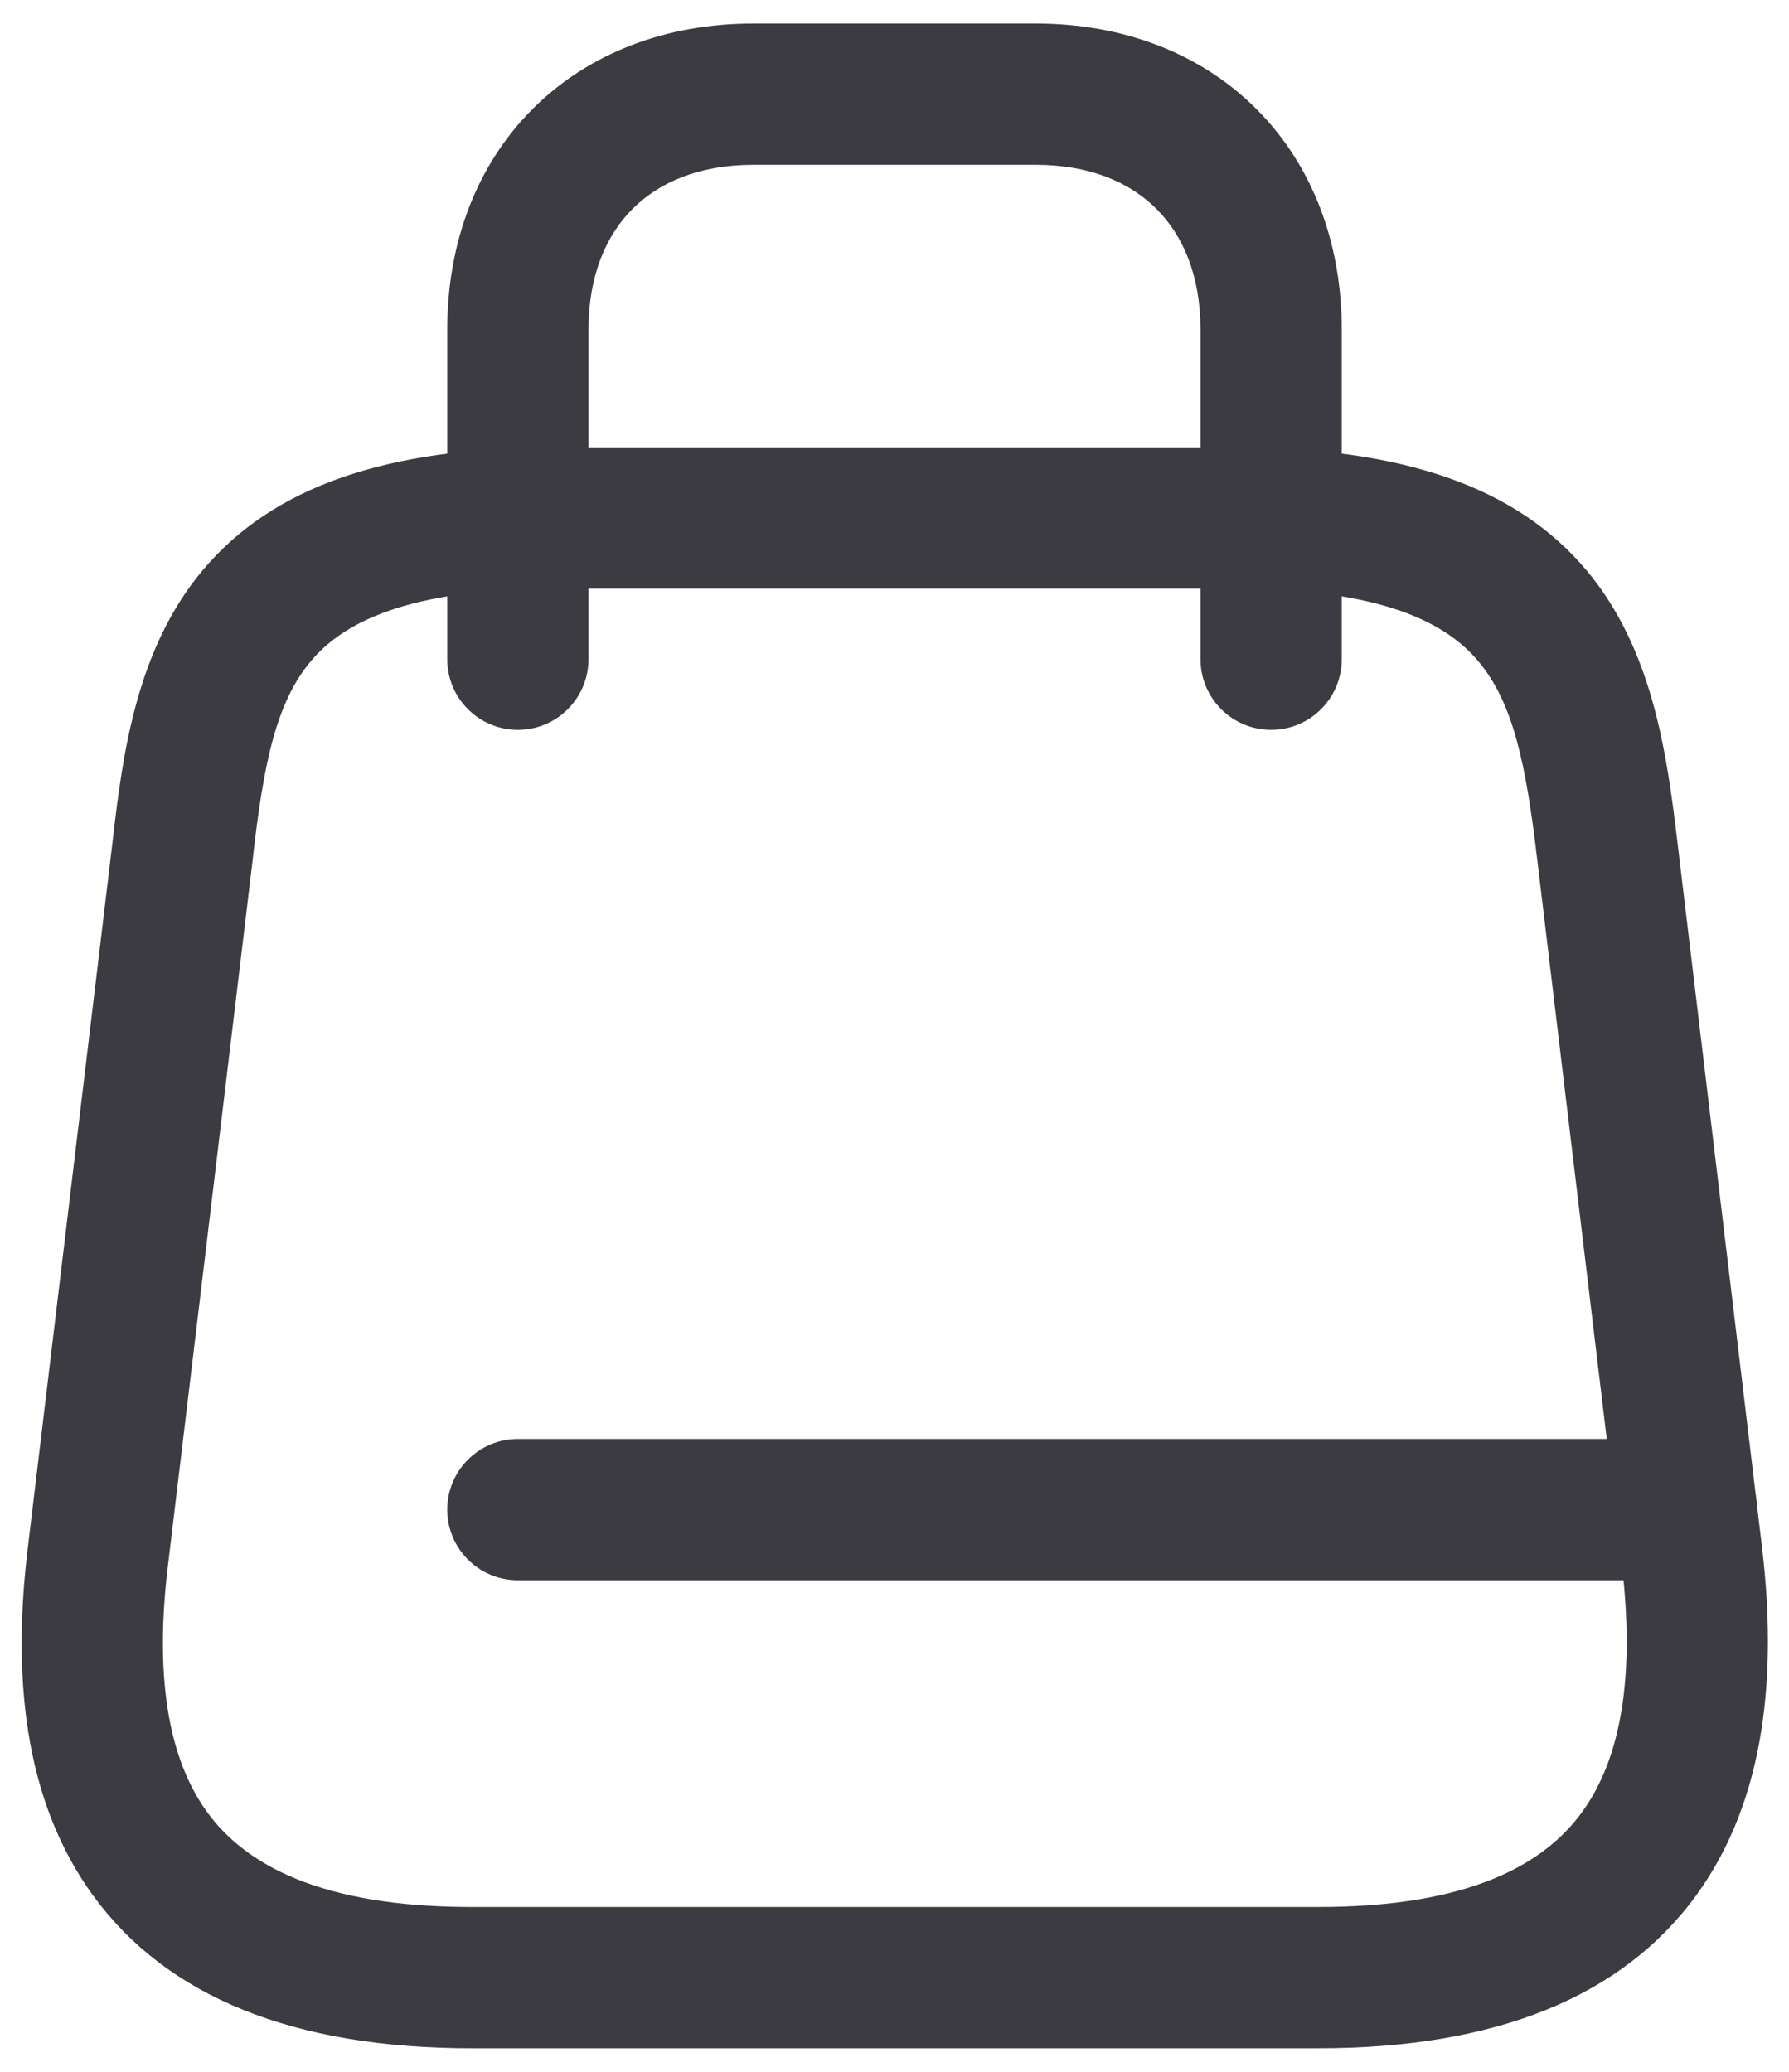 <svg width="19" height="22" viewBox="0 0 19 22" fill="none" xmlns="http://www.w3.org/2000/svg">
<path fill-rule="evenodd" clip-rule="evenodd" d="M3.302 7.02C2.93 7.462 2.798 8.116 2.685 9.115L2.685 9.119L1.784 16.621C1.643 17.78 1.778 18.664 2.202 19.245C2.6 19.791 3.391 20.25 5.01 20.25H14C15.613 20.25 16.402 19.792 16.8 19.245C17.226 18.663 17.362 17.778 17.225 16.618C17.225 16.618 17.225 16.619 17.225 16.618L16.325 9.118C16.207 8.119 16.073 7.464 15.7 7.021C15.367 6.625 14.7 6.25 13.1 6.25H5.9C4.3 6.25 3.634 6.625 3.302 7.02ZM2.153 6.055C2.896 5.17 4.1 4.75 5.9 4.75H13.1C14.9 4.75 16.103 5.17 16.848 6.054C17.551 6.891 17.703 8 17.815 8.941C17.815 8.941 17.815 8.941 17.815 8.941L18.715 16.442C18.868 17.742 18.769 19.092 18.012 20.13C17.228 21.203 15.887 21.75 14 21.75H5.01C3.119 21.75 1.774 21.204 0.99 20.13C0.232 19.091 0.137 17.74 0.295 16.44C0.295 16.44 0.295 16.44 0.295 16.44L1.195 8.943C1.302 8.002 1.45 6.892 2.153 6.055Z" fill="#3C3B41"/>
<path fill-rule="evenodd" clip-rule="evenodd" d="M6.718 2.218C6.44 2.496 6.25 2.92 6.25 3.5V7C6.25 7.414 5.914 7.75 5.5 7.75C5.086 7.75 4.75 7.414 4.75 7V3.5C4.75 2.58 5.06 1.754 5.657 1.157C6.254 0.56 7.08 0.25 8 0.25H11C11.92 0.25 12.746 0.56 13.343 1.157C13.94 1.754 14.25 2.58 14.25 3.5V7C14.25 7.414 13.914 7.75 13.5 7.75C13.086 7.75 12.75 7.414 12.75 7V3.5C12.75 2.92 12.56 2.496 12.282 2.218C12.004 1.94 11.58 1.75 11 1.75H8C7.42 1.75 6.996 1.94 6.718 2.218Z" fill="#3C3B41"/>
<path fill-rule="evenodd" clip-rule="evenodd" d="M4.75 16.03C4.75 15.616 5.086 15.28 5.5 15.28H17.91C18.324 15.28 18.66 15.616 18.66 16.03C18.66 16.444 18.324 16.78 17.91 16.78H5.5C5.086 16.78 4.75 16.444 4.75 16.03Z" fill="#3C3B41"/>
</svg>
